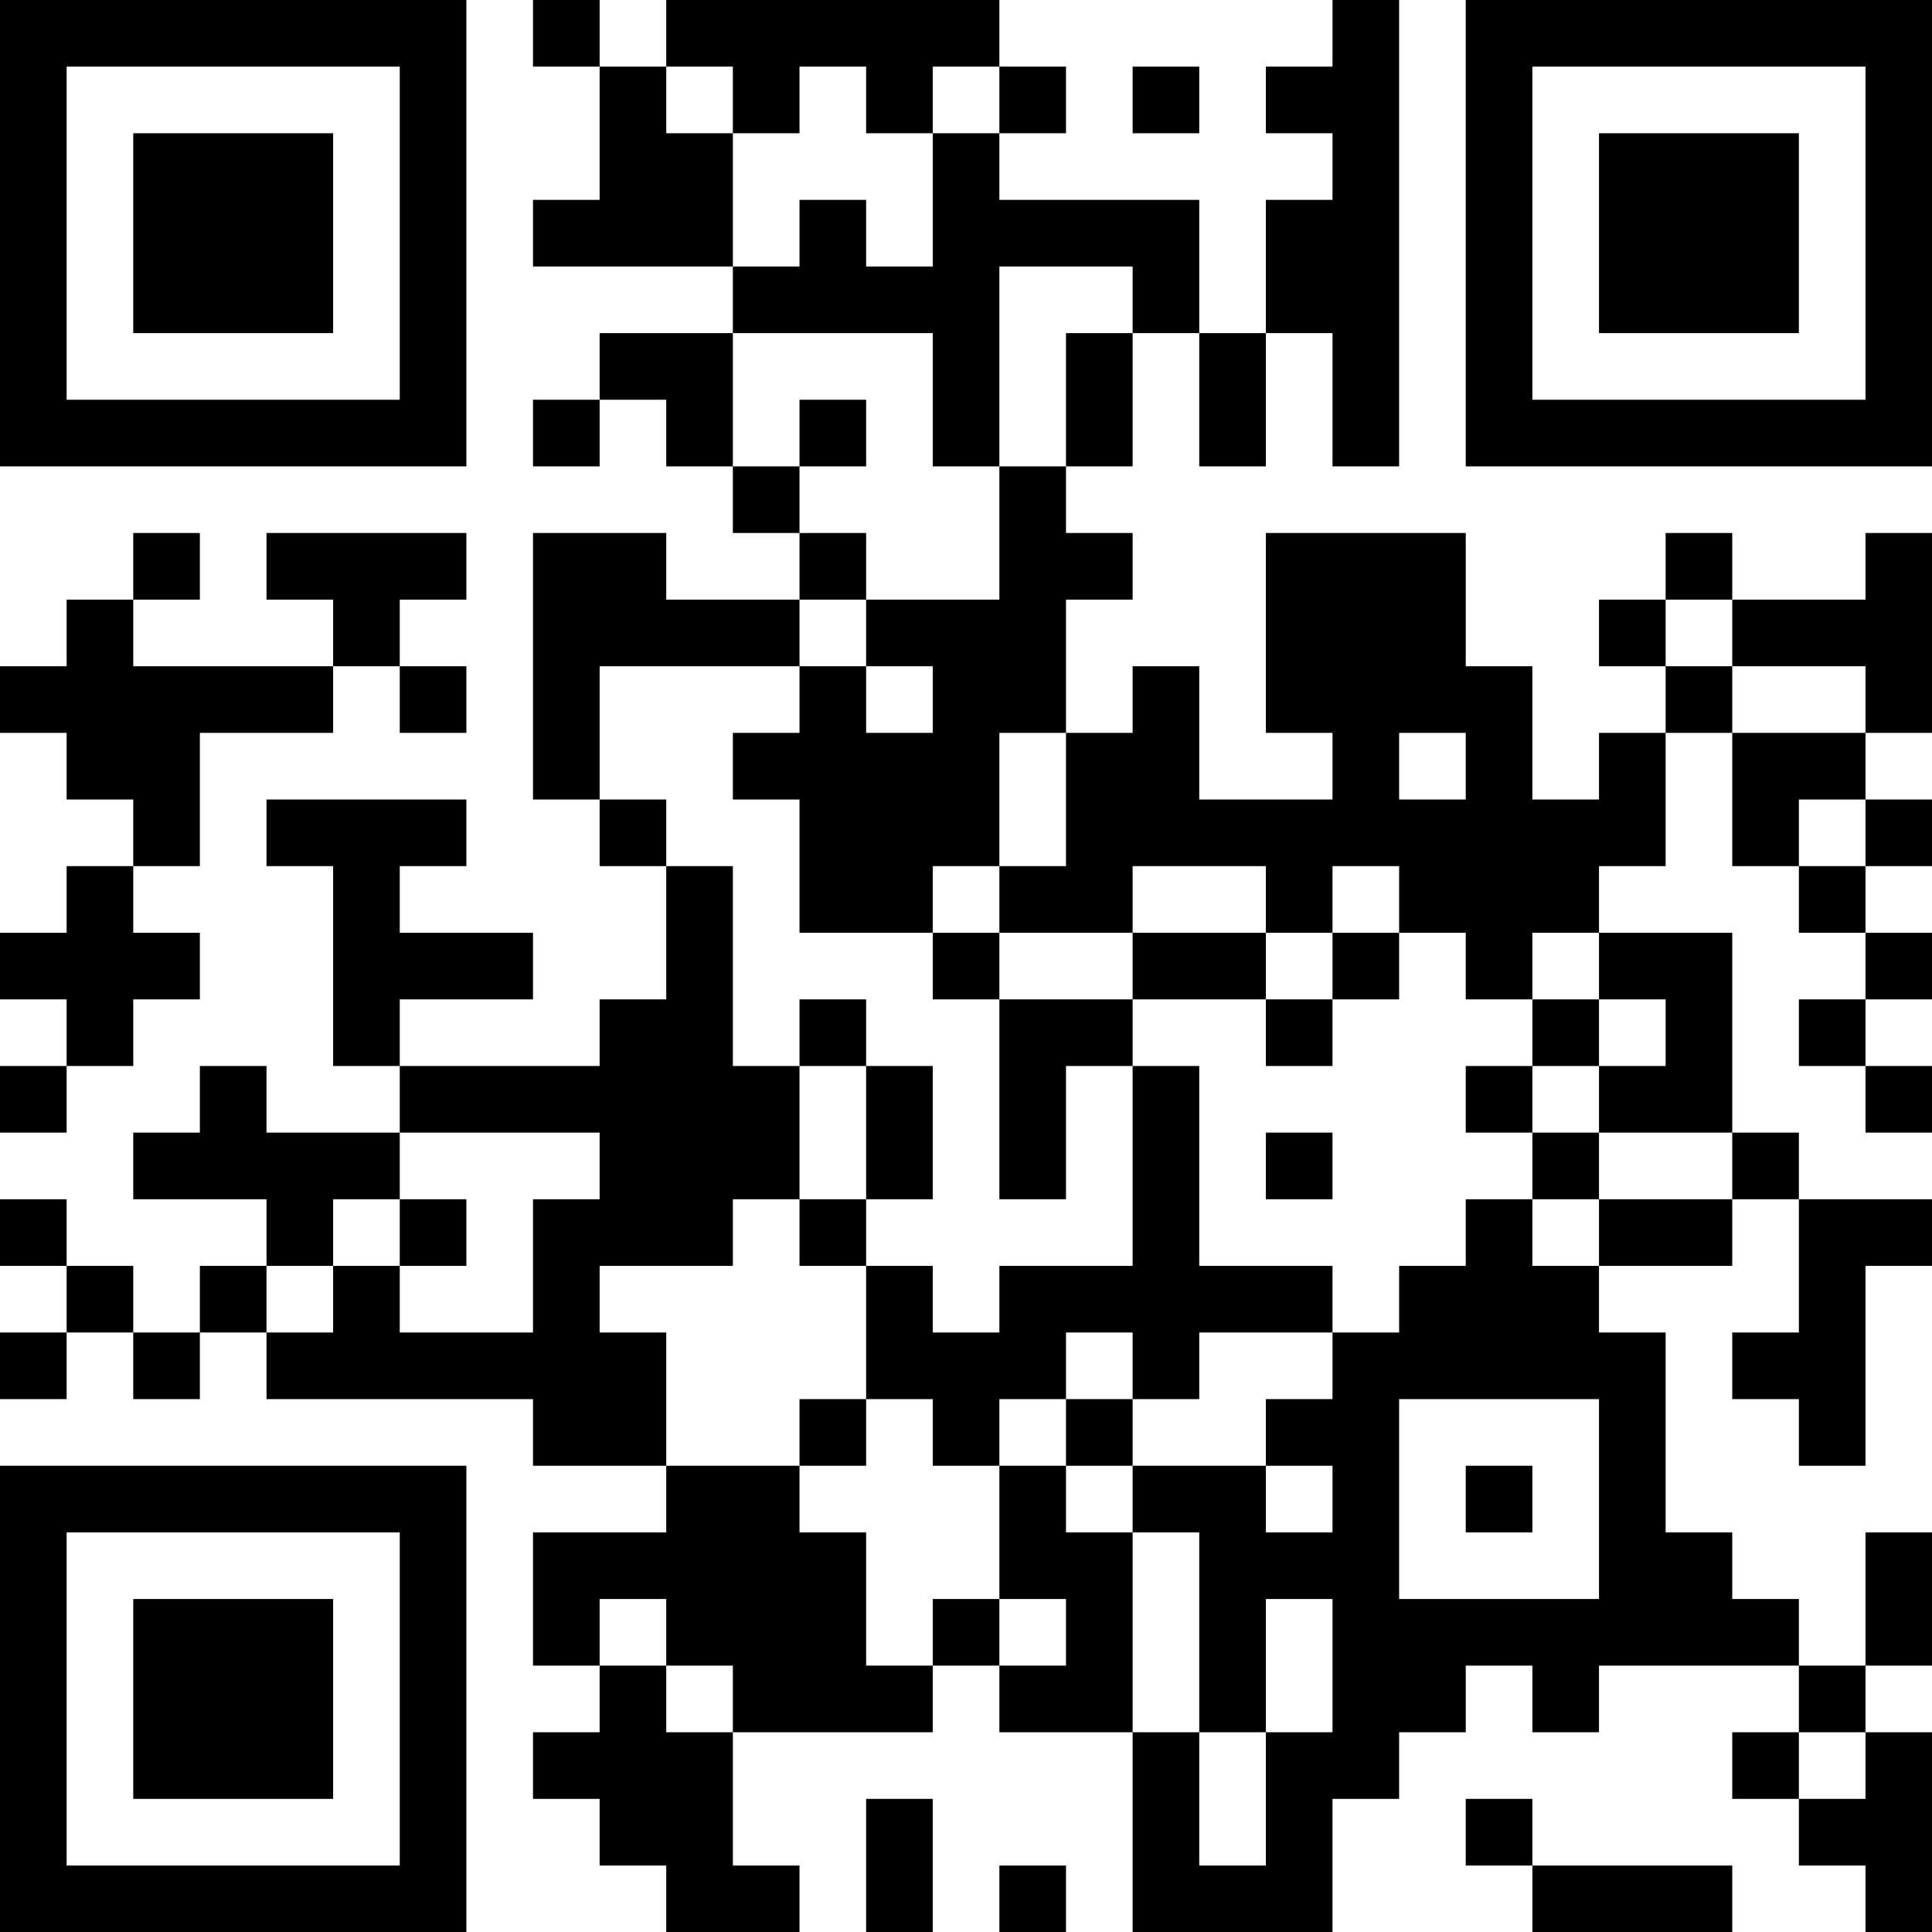 <?xml version="1.0" encoding="UTF-8"?>
<svg xmlns="http://www.w3.org/2000/svg" version="1.1" width="200" height="200" viewBox="0 0 200 200"><rect x="0" y="0" width="200" height="200" fill="#ffffff"/><g transform="scale(6.897)"><g transform="translate(0,0)"><path fill-rule="evenodd" d="M8 0L8 1L9 1L9 3L8 3L8 4L11 4L11 5L9 5L9 6L8 6L8 7L9 7L9 6L10 6L10 7L11 7L11 8L12 8L12 9L10 9L10 8L8 8L8 12L9 12L9 13L10 13L10 15L9 15L9 16L6 16L6 15L8 15L8 14L6 14L6 13L7 13L7 12L4 12L4 13L5 13L5 16L6 16L6 17L4 17L4 16L3 16L3 17L2 17L2 18L4 18L4 19L3 19L3 20L2 20L2 19L1 19L1 18L0 18L0 19L1 19L1 20L0 20L0 21L1 21L1 20L2 20L2 21L3 21L3 20L4 20L4 21L8 21L8 22L10 22L10 23L8 23L8 25L9 25L9 26L8 26L8 27L9 27L9 28L10 28L10 29L12 29L12 28L11 28L11 26L14 26L14 25L15 25L15 26L17 26L17 29L20 29L20 27L21 27L21 26L22 26L22 25L23 25L23 26L24 26L24 25L27 25L27 26L26 26L26 27L27 27L27 28L28 28L28 29L29 29L29 26L28 26L28 25L29 25L29 23L28 23L28 25L27 25L27 24L26 24L26 23L25 23L25 20L24 20L24 19L26 19L26 18L27 18L27 20L26 20L26 21L27 21L27 22L28 22L28 19L29 19L29 18L27 18L27 17L26 17L26 14L24 14L24 13L25 13L25 11L26 11L26 13L27 13L27 14L28 14L28 15L27 15L27 16L28 16L28 17L29 17L29 16L28 16L28 15L29 15L29 14L28 14L28 13L29 13L29 12L28 12L28 11L29 11L29 8L28 8L28 9L26 9L26 8L25 8L25 9L24 9L24 10L25 10L25 11L24 11L24 12L23 12L23 10L22 10L22 8L19 8L19 11L20 11L20 12L18 12L18 10L17 10L17 11L16 11L16 9L17 9L17 8L16 8L16 7L17 7L17 5L18 5L18 7L19 7L19 5L20 5L20 7L21 7L21 0L20 0L20 1L19 1L19 2L20 2L20 3L19 3L19 5L18 5L18 3L15 3L15 2L16 2L16 1L15 1L15 0L10 0L10 1L9 1L9 0ZM10 1L10 2L11 2L11 4L12 4L12 3L13 3L13 4L14 4L14 2L15 2L15 1L14 1L14 2L13 2L13 1L12 1L12 2L11 2L11 1ZM17 1L17 2L18 2L18 1ZM15 4L15 7L14 7L14 5L11 5L11 7L12 7L12 8L13 8L13 9L12 9L12 10L9 10L9 12L10 12L10 13L11 13L11 16L12 16L12 18L11 18L11 19L9 19L9 20L10 20L10 22L12 22L12 23L13 23L13 25L14 25L14 24L15 24L15 25L16 25L16 24L15 24L15 22L16 22L16 23L17 23L17 26L18 26L18 28L19 28L19 26L20 26L20 24L19 24L19 26L18 26L18 23L17 23L17 22L19 22L19 23L20 23L20 22L19 22L19 21L20 21L20 20L21 20L21 19L22 19L22 18L23 18L23 19L24 19L24 18L26 18L26 17L24 17L24 16L25 16L25 15L24 15L24 14L23 14L23 15L22 15L22 14L21 14L21 13L20 13L20 14L19 14L19 13L17 13L17 14L15 14L15 13L16 13L16 11L15 11L15 13L14 13L14 14L12 14L12 12L11 12L11 11L12 11L12 10L13 10L13 11L14 11L14 10L13 10L13 9L15 9L15 7L16 7L16 5L17 5L17 4ZM12 6L12 7L13 7L13 6ZM2 8L2 9L1 9L1 10L0 10L0 11L1 11L1 12L2 12L2 13L1 13L1 14L0 14L0 15L1 15L1 16L0 16L0 17L1 17L1 16L2 16L2 15L3 15L3 14L2 14L2 13L3 13L3 11L5 11L5 10L6 10L6 11L7 11L7 10L6 10L6 9L7 9L7 8L4 8L4 9L5 9L5 10L2 10L2 9L3 9L3 8ZM25 9L25 10L26 10L26 11L28 11L28 10L26 10L26 9ZM21 11L21 12L22 12L22 11ZM27 12L27 13L28 13L28 12ZM14 14L14 15L15 15L15 18L16 18L16 16L17 16L17 19L15 19L15 20L14 20L14 19L13 19L13 18L14 18L14 16L13 16L13 15L12 15L12 16L13 16L13 18L12 18L12 19L13 19L13 21L12 21L12 22L13 22L13 21L14 21L14 22L15 22L15 21L16 21L16 22L17 22L17 21L18 21L18 20L20 20L20 19L18 19L18 16L17 16L17 15L19 15L19 16L20 16L20 15L21 15L21 14L20 14L20 15L19 15L19 14L17 14L17 15L15 15L15 14ZM23 15L23 16L22 16L22 17L23 17L23 18L24 18L24 17L23 17L23 16L24 16L24 15ZM6 17L6 18L5 18L5 19L4 19L4 20L5 20L5 19L6 19L6 20L8 20L8 18L9 18L9 17ZM19 17L19 18L20 18L20 17ZM6 18L6 19L7 19L7 18ZM16 20L16 21L17 21L17 20ZM21 21L21 24L24 24L24 21ZM22 22L22 23L23 23L23 22ZM9 24L9 25L10 25L10 26L11 26L11 25L10 25L10 24ZM27 26L27 27L28 27L28 26ZM13 27L13 29L14 29L14 27ZM22 27L22 28L23 28L23 29L26 29L26 28L23 28L23 27ZM15 28L15 29L16 29L16 28ZM0 0L0 7L7 7L7 0ZM1 1L1 6L6 6L6 1ZM2 2L2 5L5 5L5 2ZM22 0L22 7L29 7L29 0ZM23 1L23 6L28 6L28 1ZM24 2L24 5L27 5L27 2ZM0 22L0 29L7 29L7 22ZM1 23L1 28L6 28L6 23ZM2 24L2 27L5 27L5 24Z" fill="#000000"/></g></g></svg>
